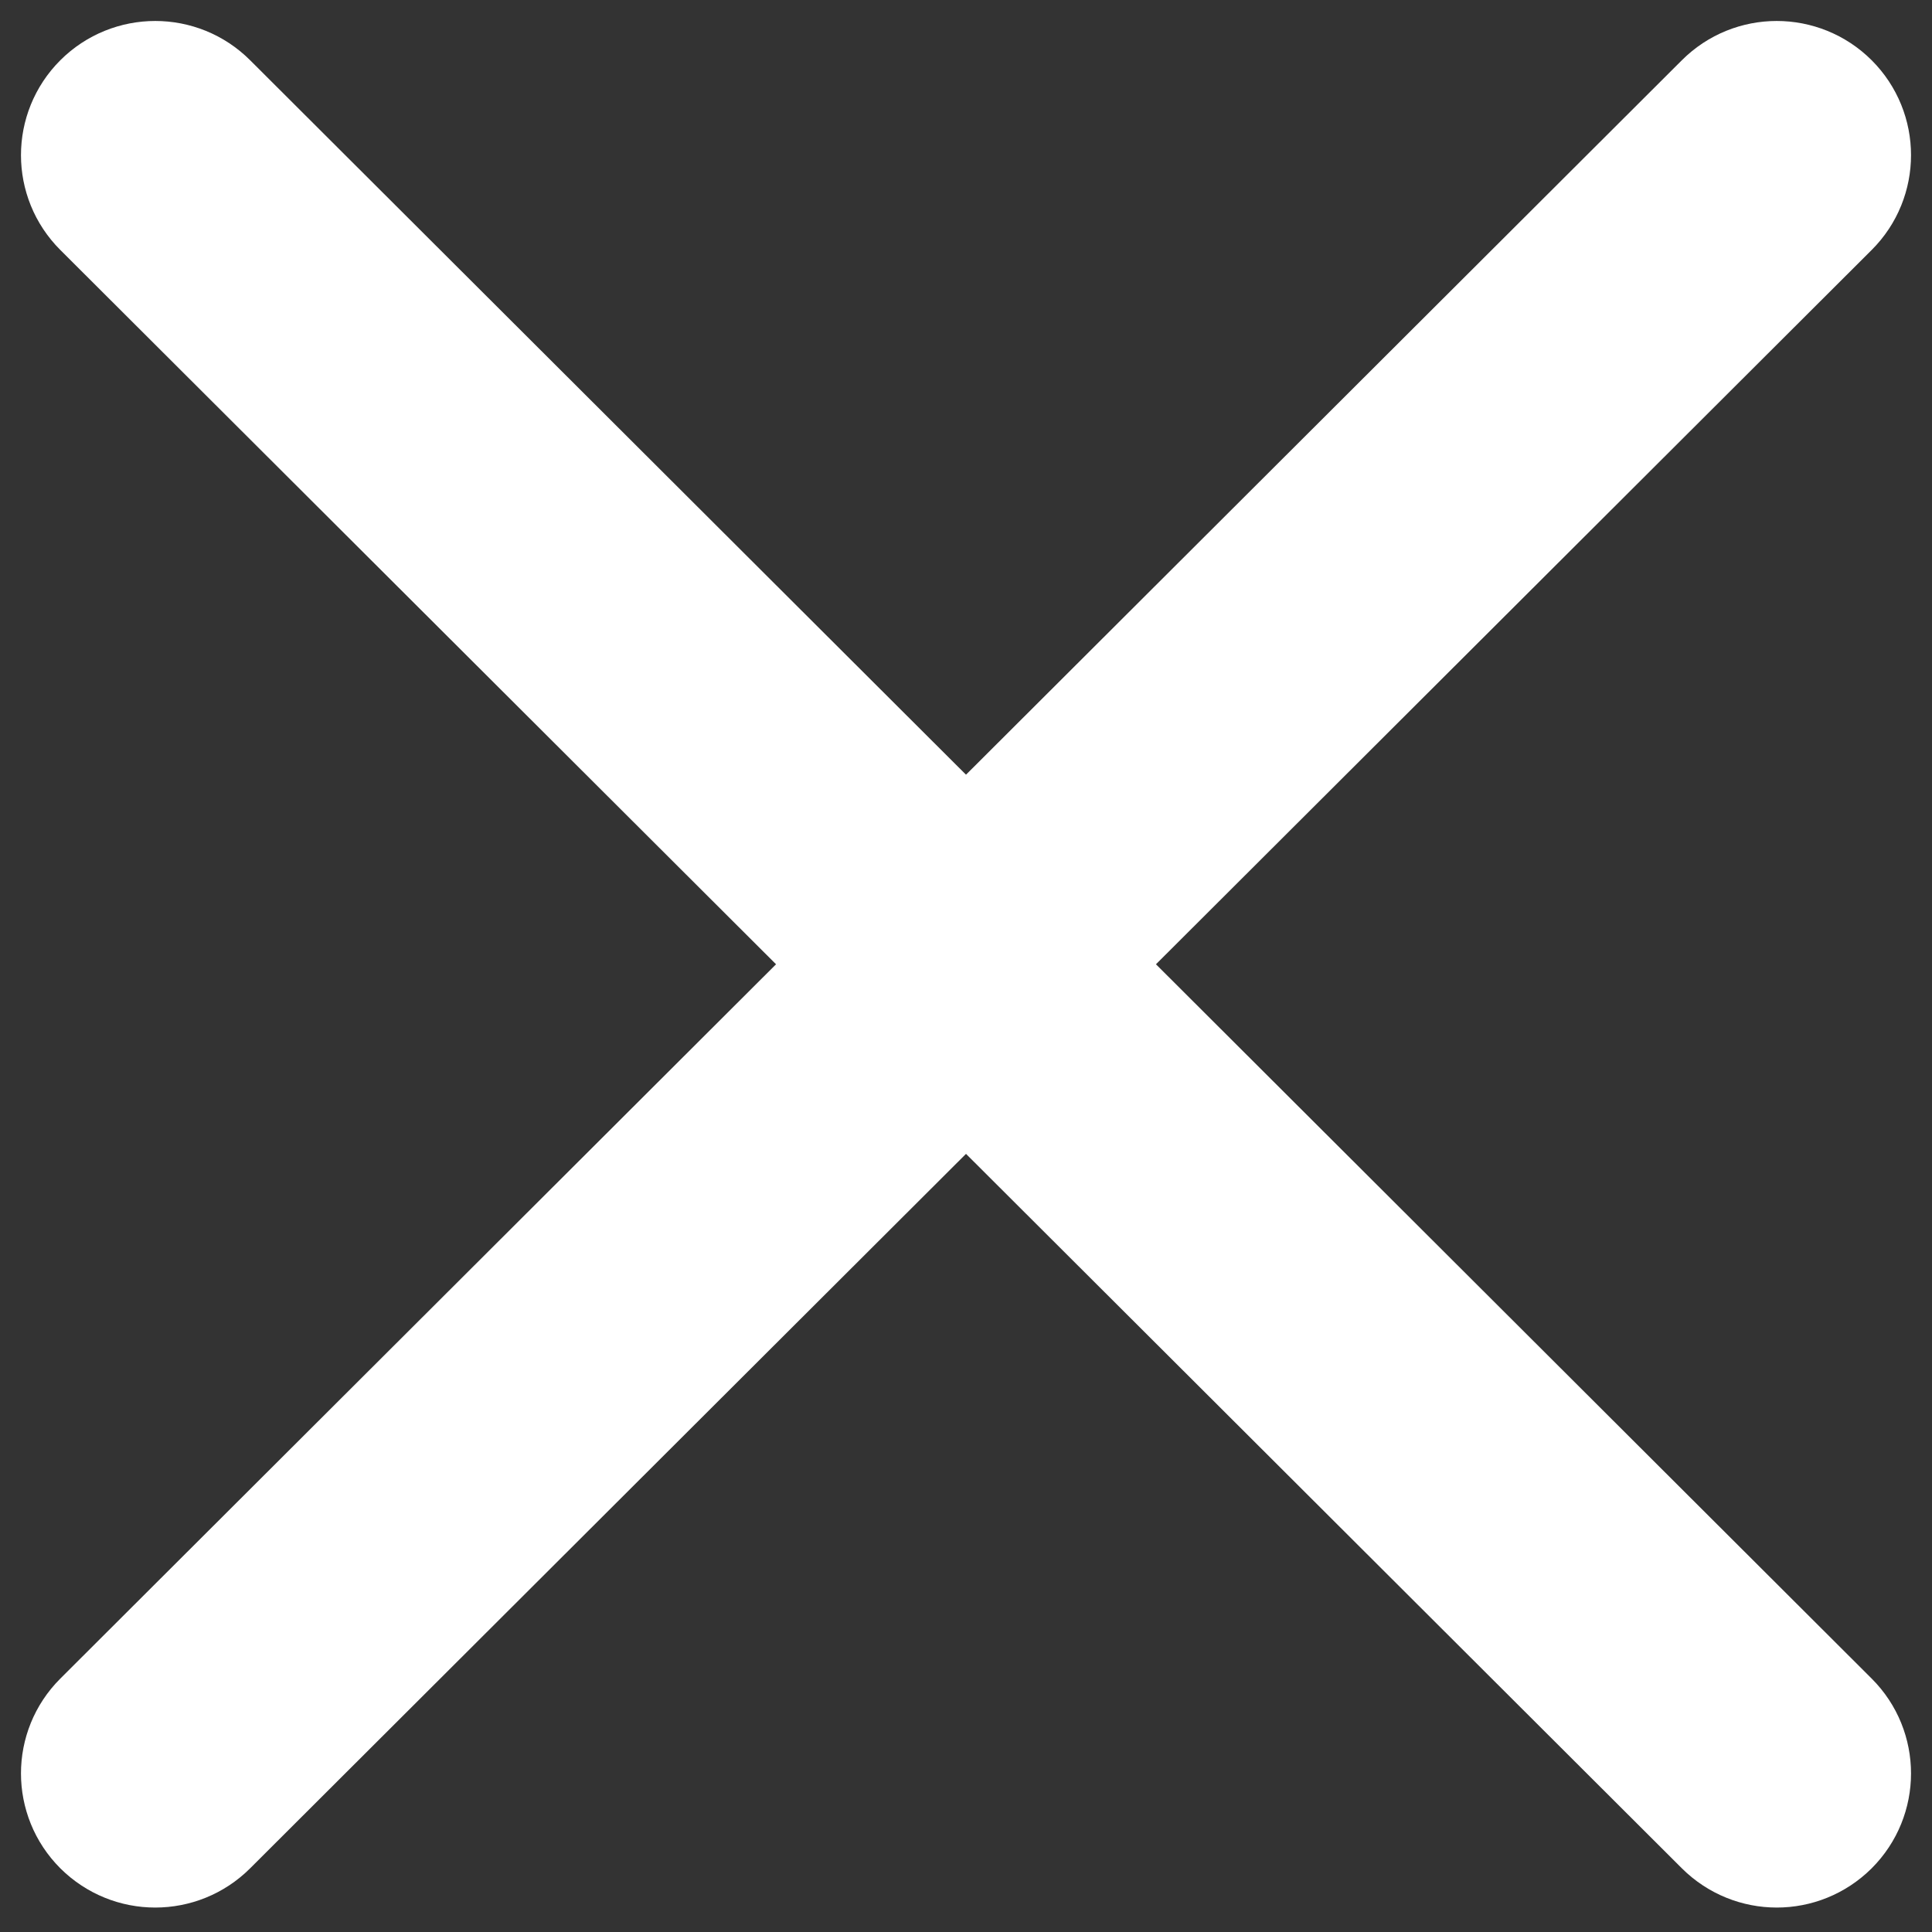 <?xml version="1.0" encoding="UTF-8"?>
<svg width="23px" height="23px" viewBox="0 0 23 23" version="1.1" xmlns="http://www.w3.org/2000/svg" xmlns:xlink="http://www.w3.org/1999/xlink">
    <rect x="0" y="0" width="23" height="23" fill="#333333" stroke="none"/>
    <!-- Generator: Sketch 52.6 (67491) - http://www.bohemiancoding.com/sketch -->
    <title>close-(1)</title>
    <desc>Created with Sketch.</desc>
    <g id="Page-1" stroke="none" stroke-width="1" fill="none" fill-rule="evenodd">
        <g id="ic_cancel" transform="translate(-1, -1)" fill="#FFFFFF" stroke="#FFFFFF" stroke-width="1.5">
            <g id="close-(1)" transform="translate(2, 2)">
                <path d="M20.752,0.248 C20.42,-0.083 19.883,-0.083 19.552,0.248 L0.248,19.514 C-0.083,19.844 -0.083,20.38 0.248,20.711 C0.414,20.876 0.631,20.959 0.848,20.959 C1.065,20.959 1.283,20.876 1.448,20.711 L20.752,1.445 C21.083,1.115 21.083,0.579 20.752,0.248 Z" id="Path"></path>
                <path d="M20.752,19.514 L1.448,0.248 C1.117,-0.083 0.58,-0.083 0.248,0.248 C-0.083,0.579 -0.083,1.115 0.248,1.445 L19.552,20.711 C19.718,20.876 19.935,20.959 20.152,20.959 C20.369,20.959 20.586,20.876 20.752,20.711 C21.083,20.38 21.083,19.844 20.752,19.514 Z" id="Path"></path>
            </g>
        </g>
    </g>
</svg>
